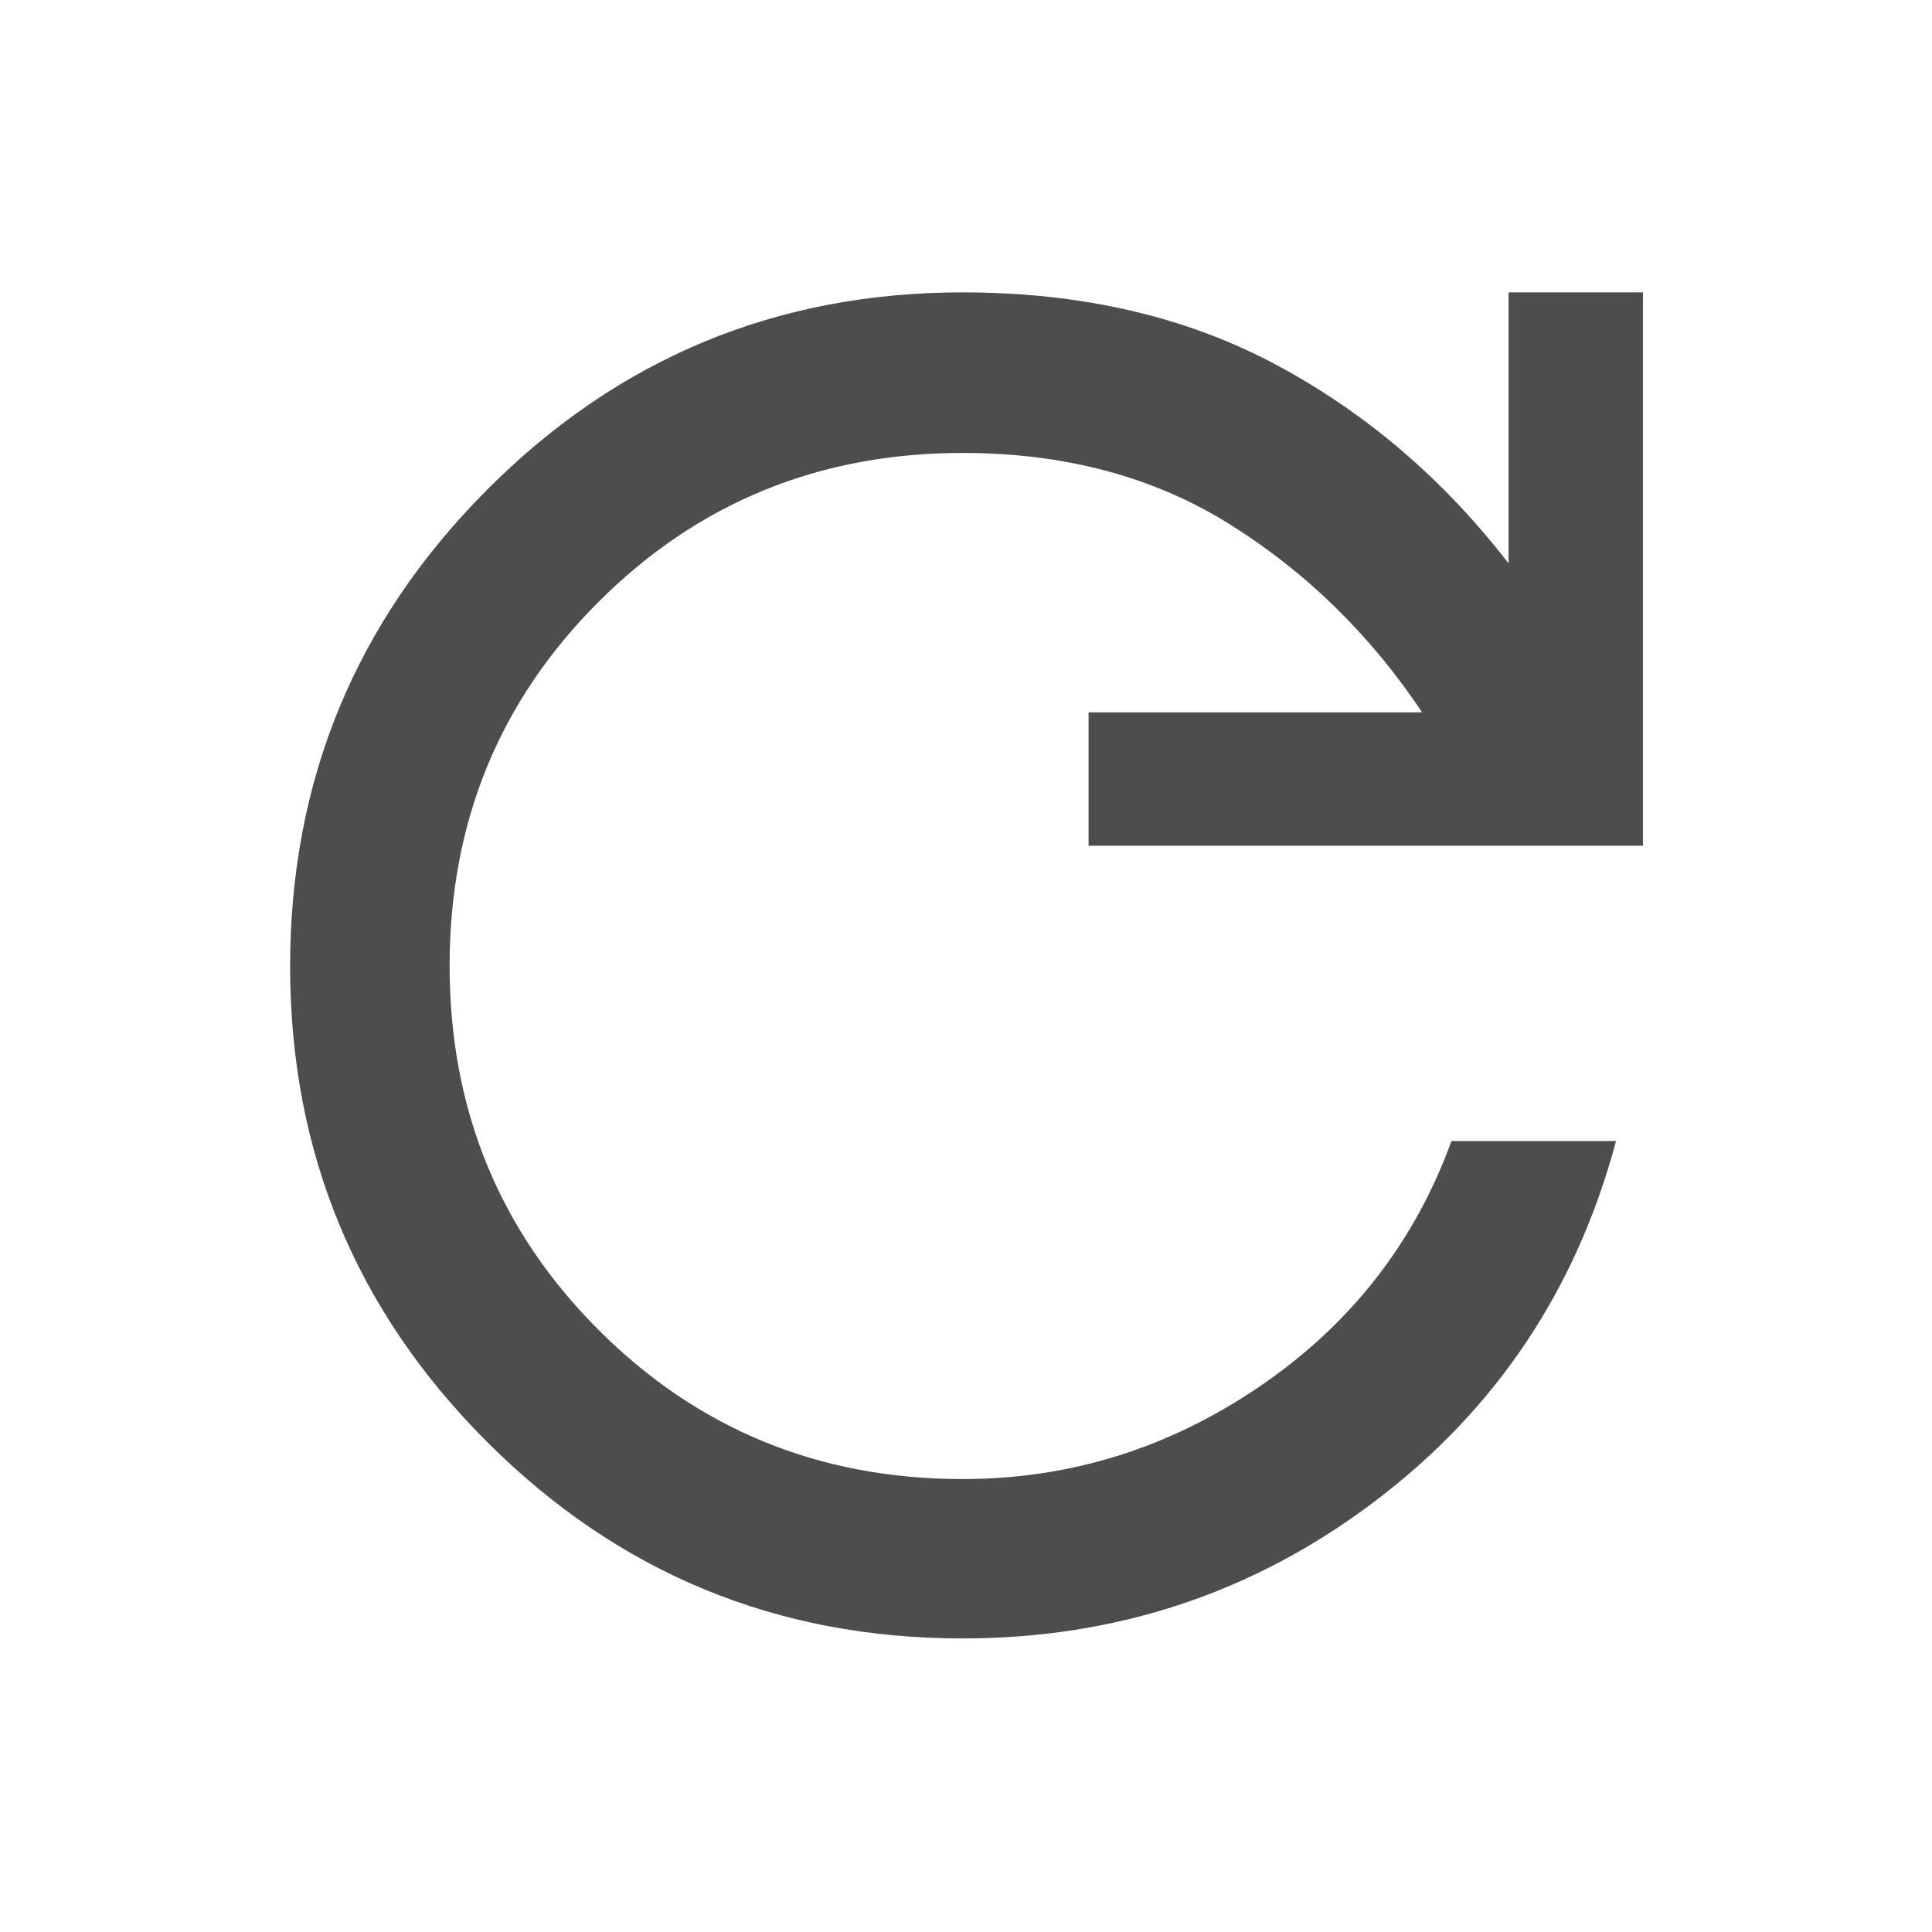 <svg width="18" height="18" viewBox="0 0 18 18" fill="none" xmlns="http://www.w3.org/2000/svg">
<path d="M8.968 15.265C7.235 15.265 5.758 14.654 4.536 13.432C3.314 12.21 2.703 10.734 2.703 9.003C2.703 7.271 3.314 5.792 4.536 4.565C5.758 3.338 7.235 2.724 8.968 2.724C10.073 2.724 11.045 2.948 11.883 3.395C12.721 3.842 13.445 4.46 14.055 5.249V2.724H15.307V7.879H10.142V6.637H13.25C12.768 5.916 12.172 5.332 11.463 4.888C10.754 4.443 9.922 4.22 8.968 4.22C7.632 4.22 6.502 4.683 5.576 5.608C4.651 6.532 4.189 7.663 4.189 8.998C4.189 10.334 4.651 11.464 5.576 12.39C6.502 13.316 7.632 13.78 8.969 13.78C9.97 13.78 10.894 13.492 11.739 12.915C12.584 12.339 13.178 11.578 13.523 10.631H15.056C14.687 12.014 13.939 13.132 12.812 13.985C11.686 14.838 10.405 15.265 8.968 15.265Z" fill="#4F4C4C"/>
</svg>
